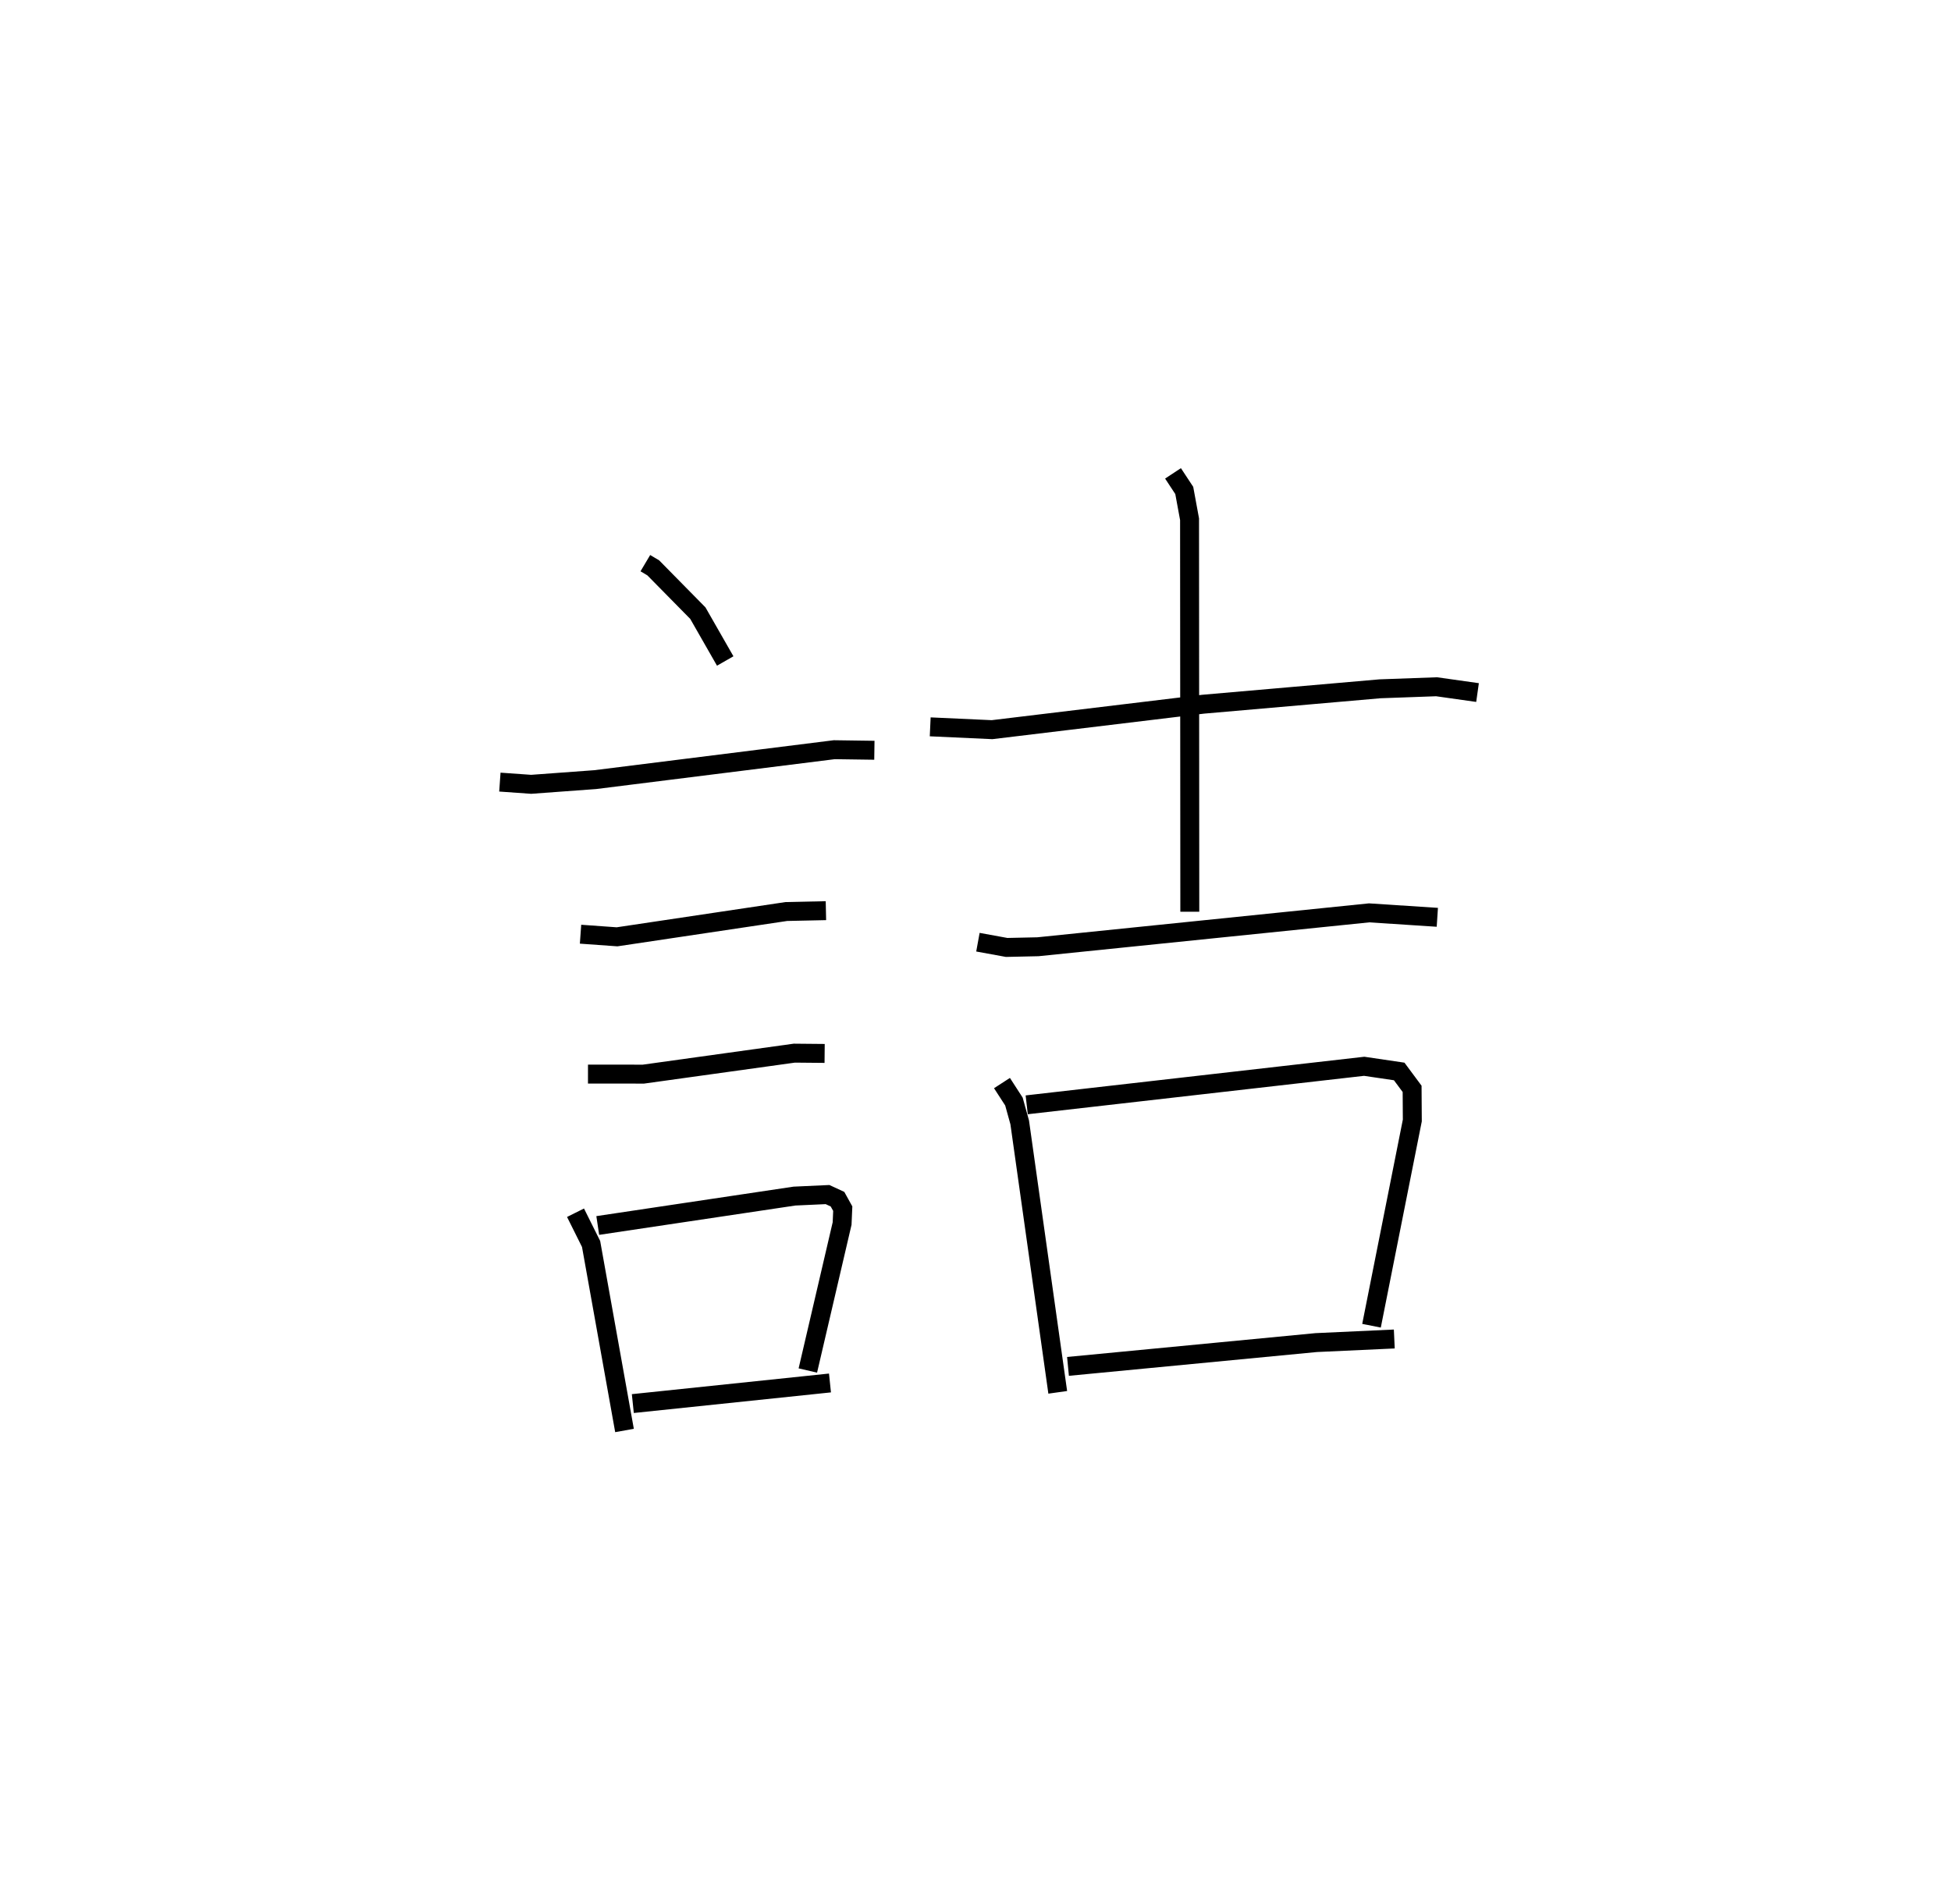 <?xml version="1.0" encoding="utf-8" ?>
<svg baseProfile="full" height="100.548" version="1.1" width="103.028" xmlns="http://www.w3.org/2000/svg" xmlns:ev="http://www.w3.org/2001/xml-events" xmlns:xlink="http://www.w3.org/1999/xlink"><defs /><rect fill="white" height="100.548" width="103.028" x="0" y="0" /><path d="M25,26.125 m0.0,0.0 m9.079,3.617 l0.418,0.248 2.355,2.392 l1.445,2.527 m-11.9,6.396 l1.653,0.117 3.383,-0.248 l12.623,-1.58 2.118,0.03 m-15.517,9.714 l1.928,0.138 8.94,-1.336 l2.09,-0.045 m-12.565,8.63 l2.927,0.003 7.97,-1.108 l1.6,0.015 m-13.155,8.413 l0.822,1.649 1.765,9.851 m-1.413,-10.826 l10.387,-1.553 1.747,-0.08 l0.527,0.244 0.277,0.5 l-0.034,0.784 -1.81,7.764 m-9.242,1.746 l10.411,-1.088 m5.293,-34.652 l3.266,0.149 11.143,-1.344 l9.343,-0.814 2.988,-0.108 l2.163,0.306 m-16.081,-11.576 l0.594,0.902 0.28,1.521 l0.013,20.729 m-11.189,1.608 l1.517,0.277 1.651,-0.036 l17.492,-1.79 3.6,0.235 m-22.99,8.754 l0.632,0.977 0.305,1.102 l2.008,14.254 m-1.639,-15.184 l17.822,-2.035 1.848,0.273 l0.682,0.919 0.011,1.67 l-2.155,10.84 m-16.028,2.147 l13.104,-1.257 4.127,-0.19 " fill="none" stroke="black" stroke-width="1" /></svg>